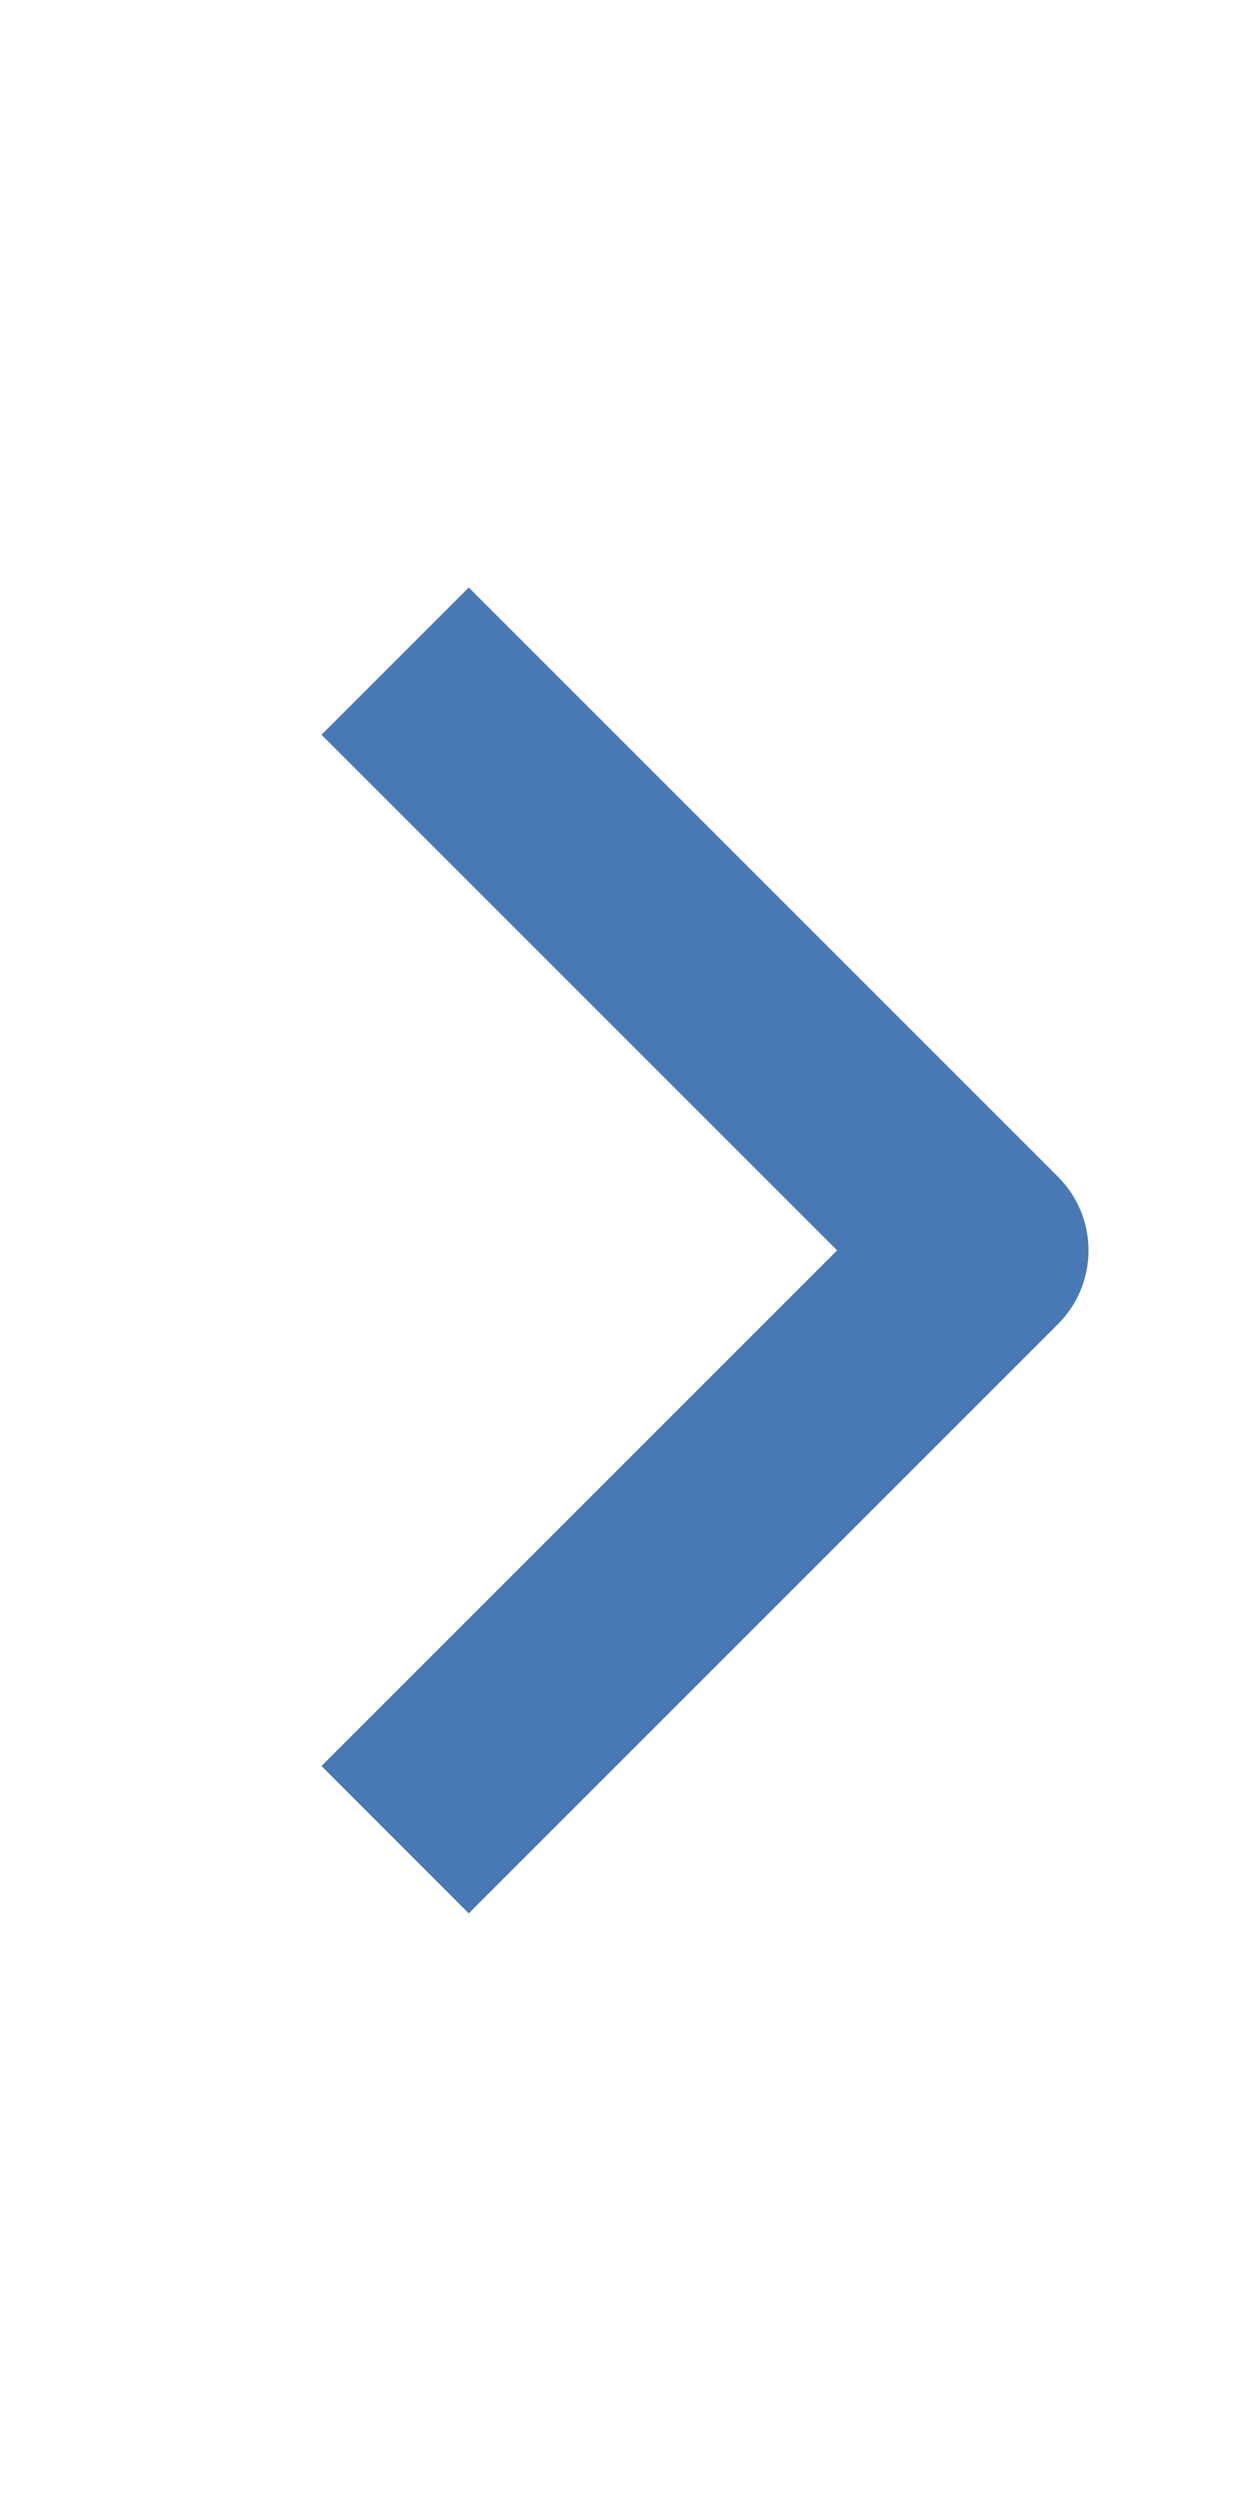 <svg width="16" height="32" viewBox="0 0 16 32" fill="none" xmlns="http://www.w3.org/2000/svg">
<path fill-rule="evenodd" clip-rule="evenodd" d="M13.543 16.948L6 24.491L4.115 22.605L10.715 16.005L4.115 9.405L6 7.52L13.543 15.063C13.793 15.313 13.933 15.652 13.933 16.005C13.933 16.359 13.793 16.698 13.543 16.948Z" fill="#4879B4"/>
</svg>
